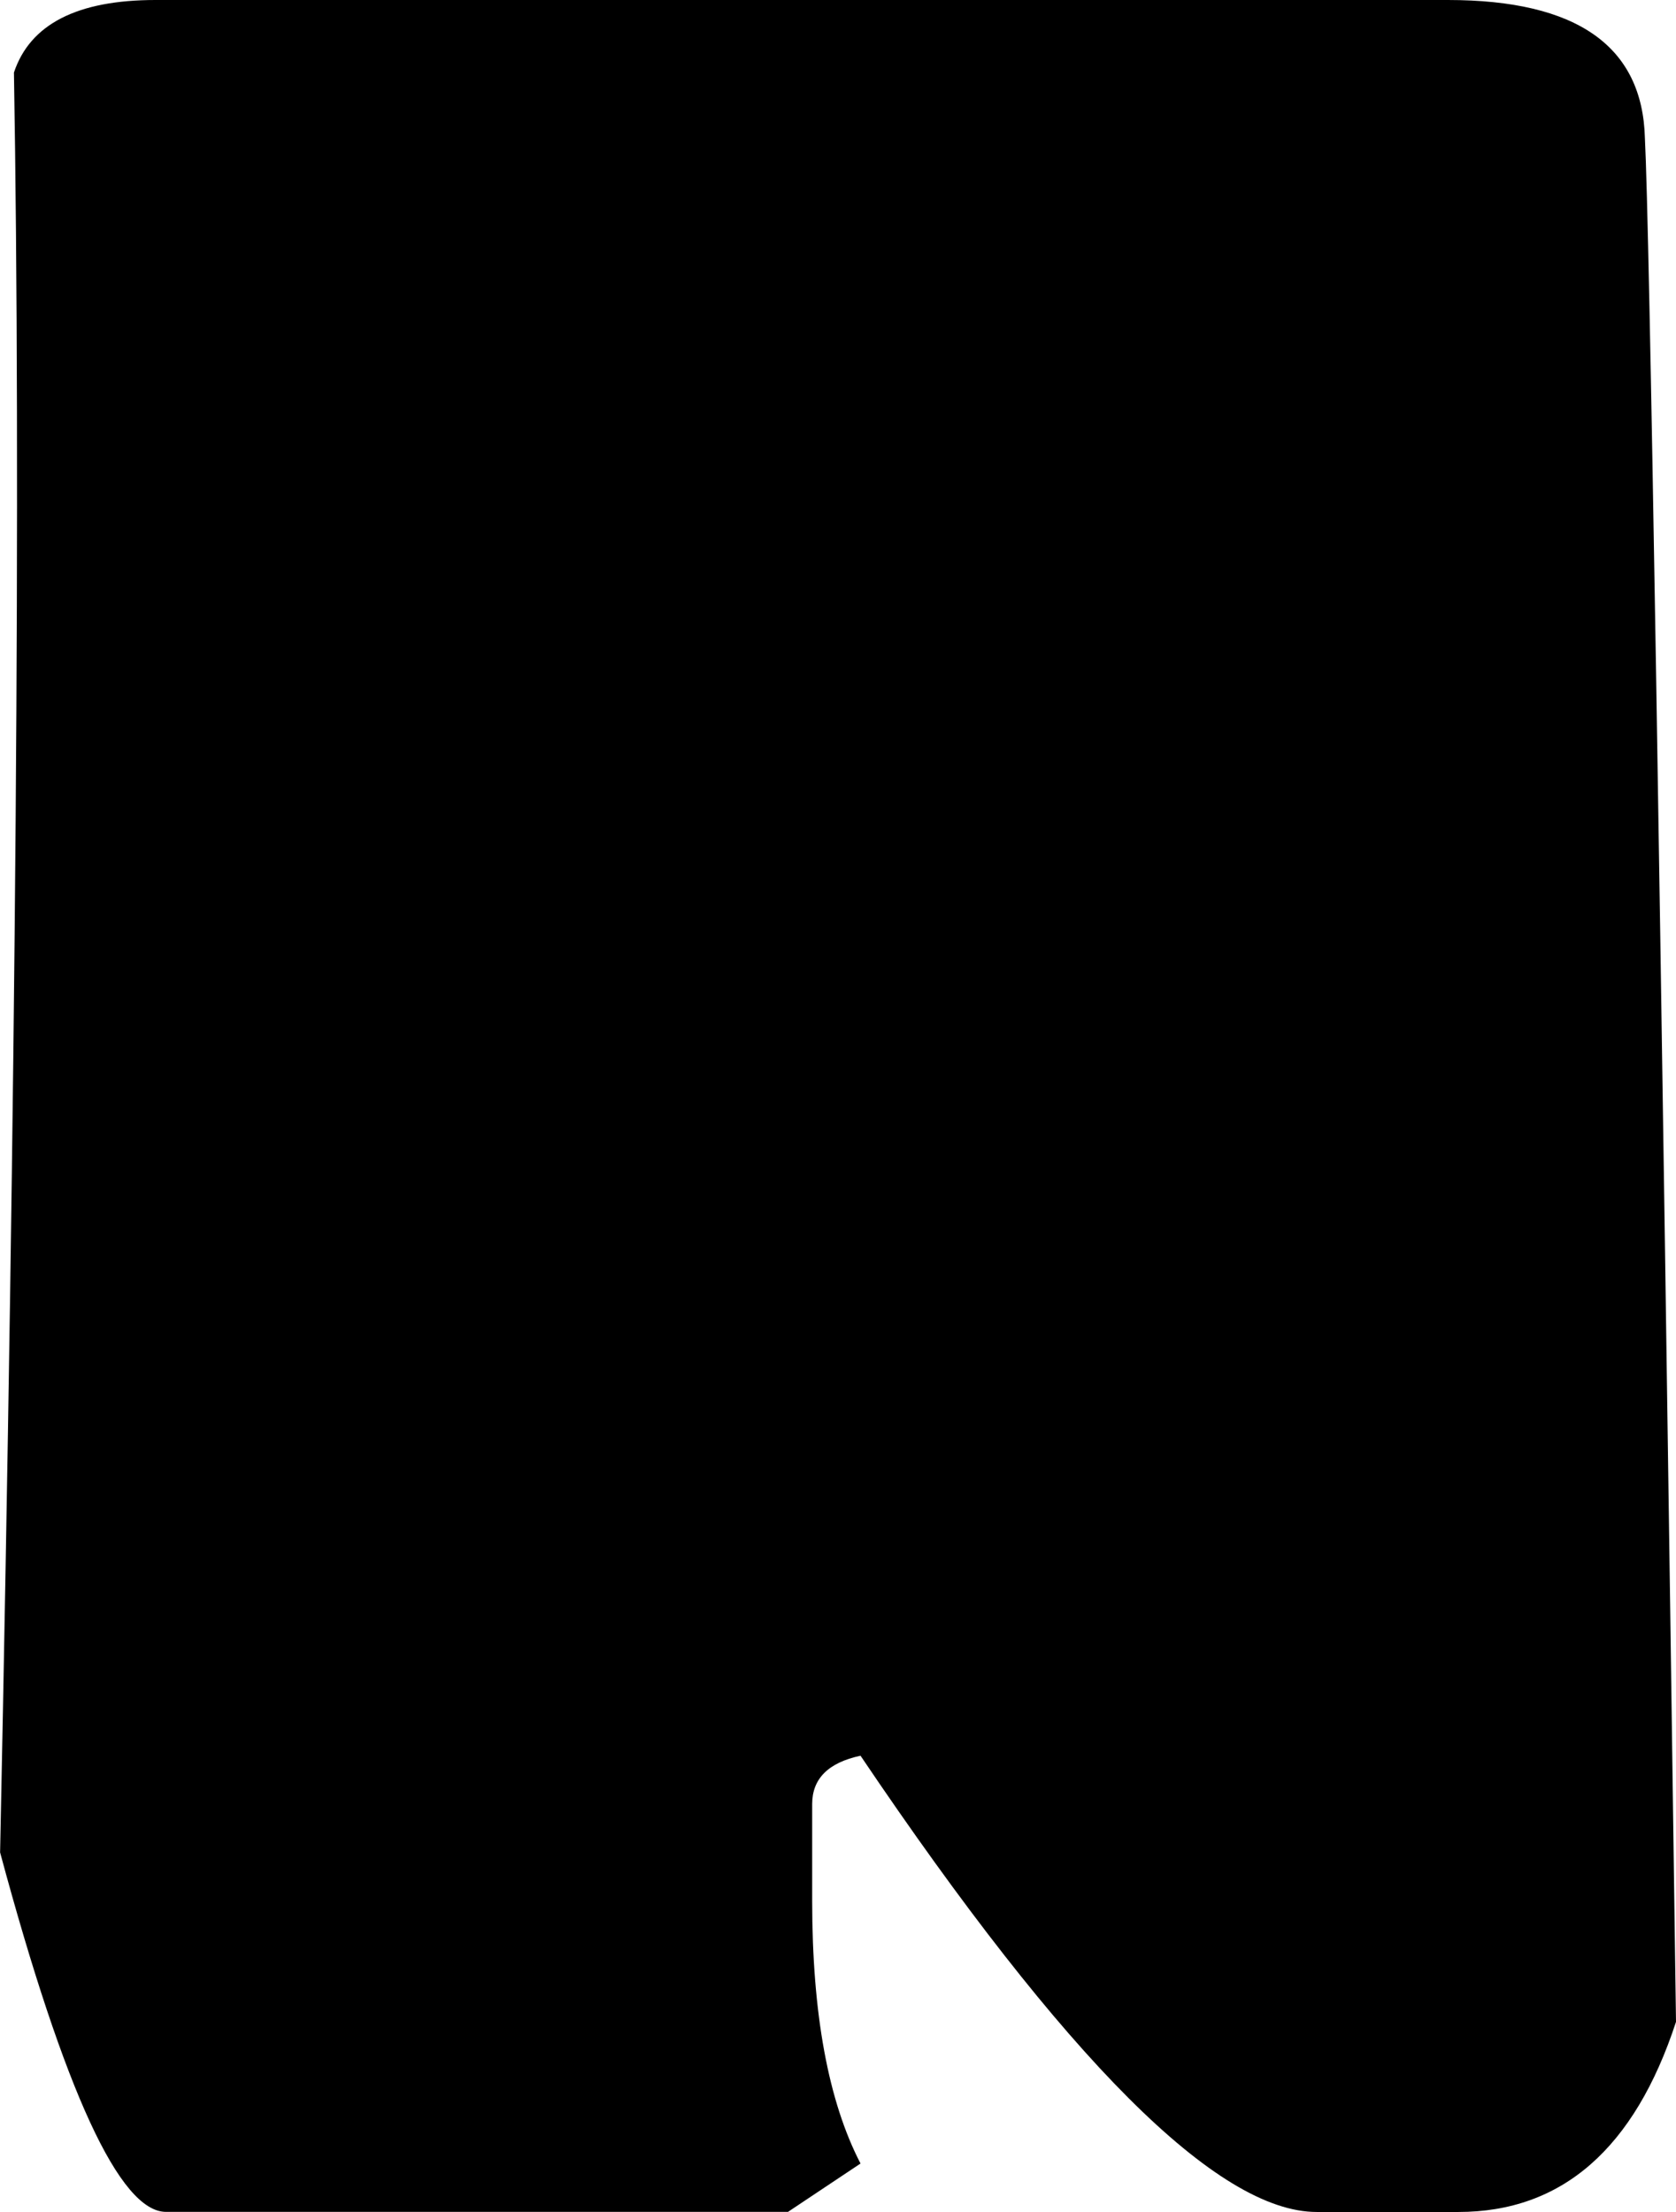 <?xml version="1.0" encoding="UTF-8" standalone="no"?>
<!-- Created with Inkscape (http://www.inkscape.org/) -->

<svg
   width="16.709mm"
   height="22.049mm"
   viewBox="0 0 16.709 22.049"
   version="1.1"
   id="svg1"
   xmlns="http://www.w3.org/2000/svg"
   xmlns:svg="http://www.w3.org/2000/svg">
  <defs
     id="defs1" />
  <g
     id="layer1"
     transform="translate(-61.788,-88.16)">
    <path
       d="m 63.338,88.16 h 12.885 q 1.929,0 1.964,1.378 0.069,1.344 0.31,18.776 -0.62,1.895 -2.17,1.895 h -1.412 q -1.481,0 -4.548,-4.548 -0.482,0.103 -0.482,0.482 v 0.965 q 0,1.688 0.482,2.618 l -0.723,0.482 h -6.201 q -0.689,0 -1.654,-3.583 0.241,-11.713 0.138,-17.742 0.241,-0.723 1.412,-0.723 z"
       id="text1"
       style="font-size:70.556px;font-family:'Minecraft Evenings';-inkscape-font-specification:'Minecraft Evenings';text-align:center;text-anchor:middle;stroke-width:0.265"
       aria-label="' " />
  </g>
</svg>
